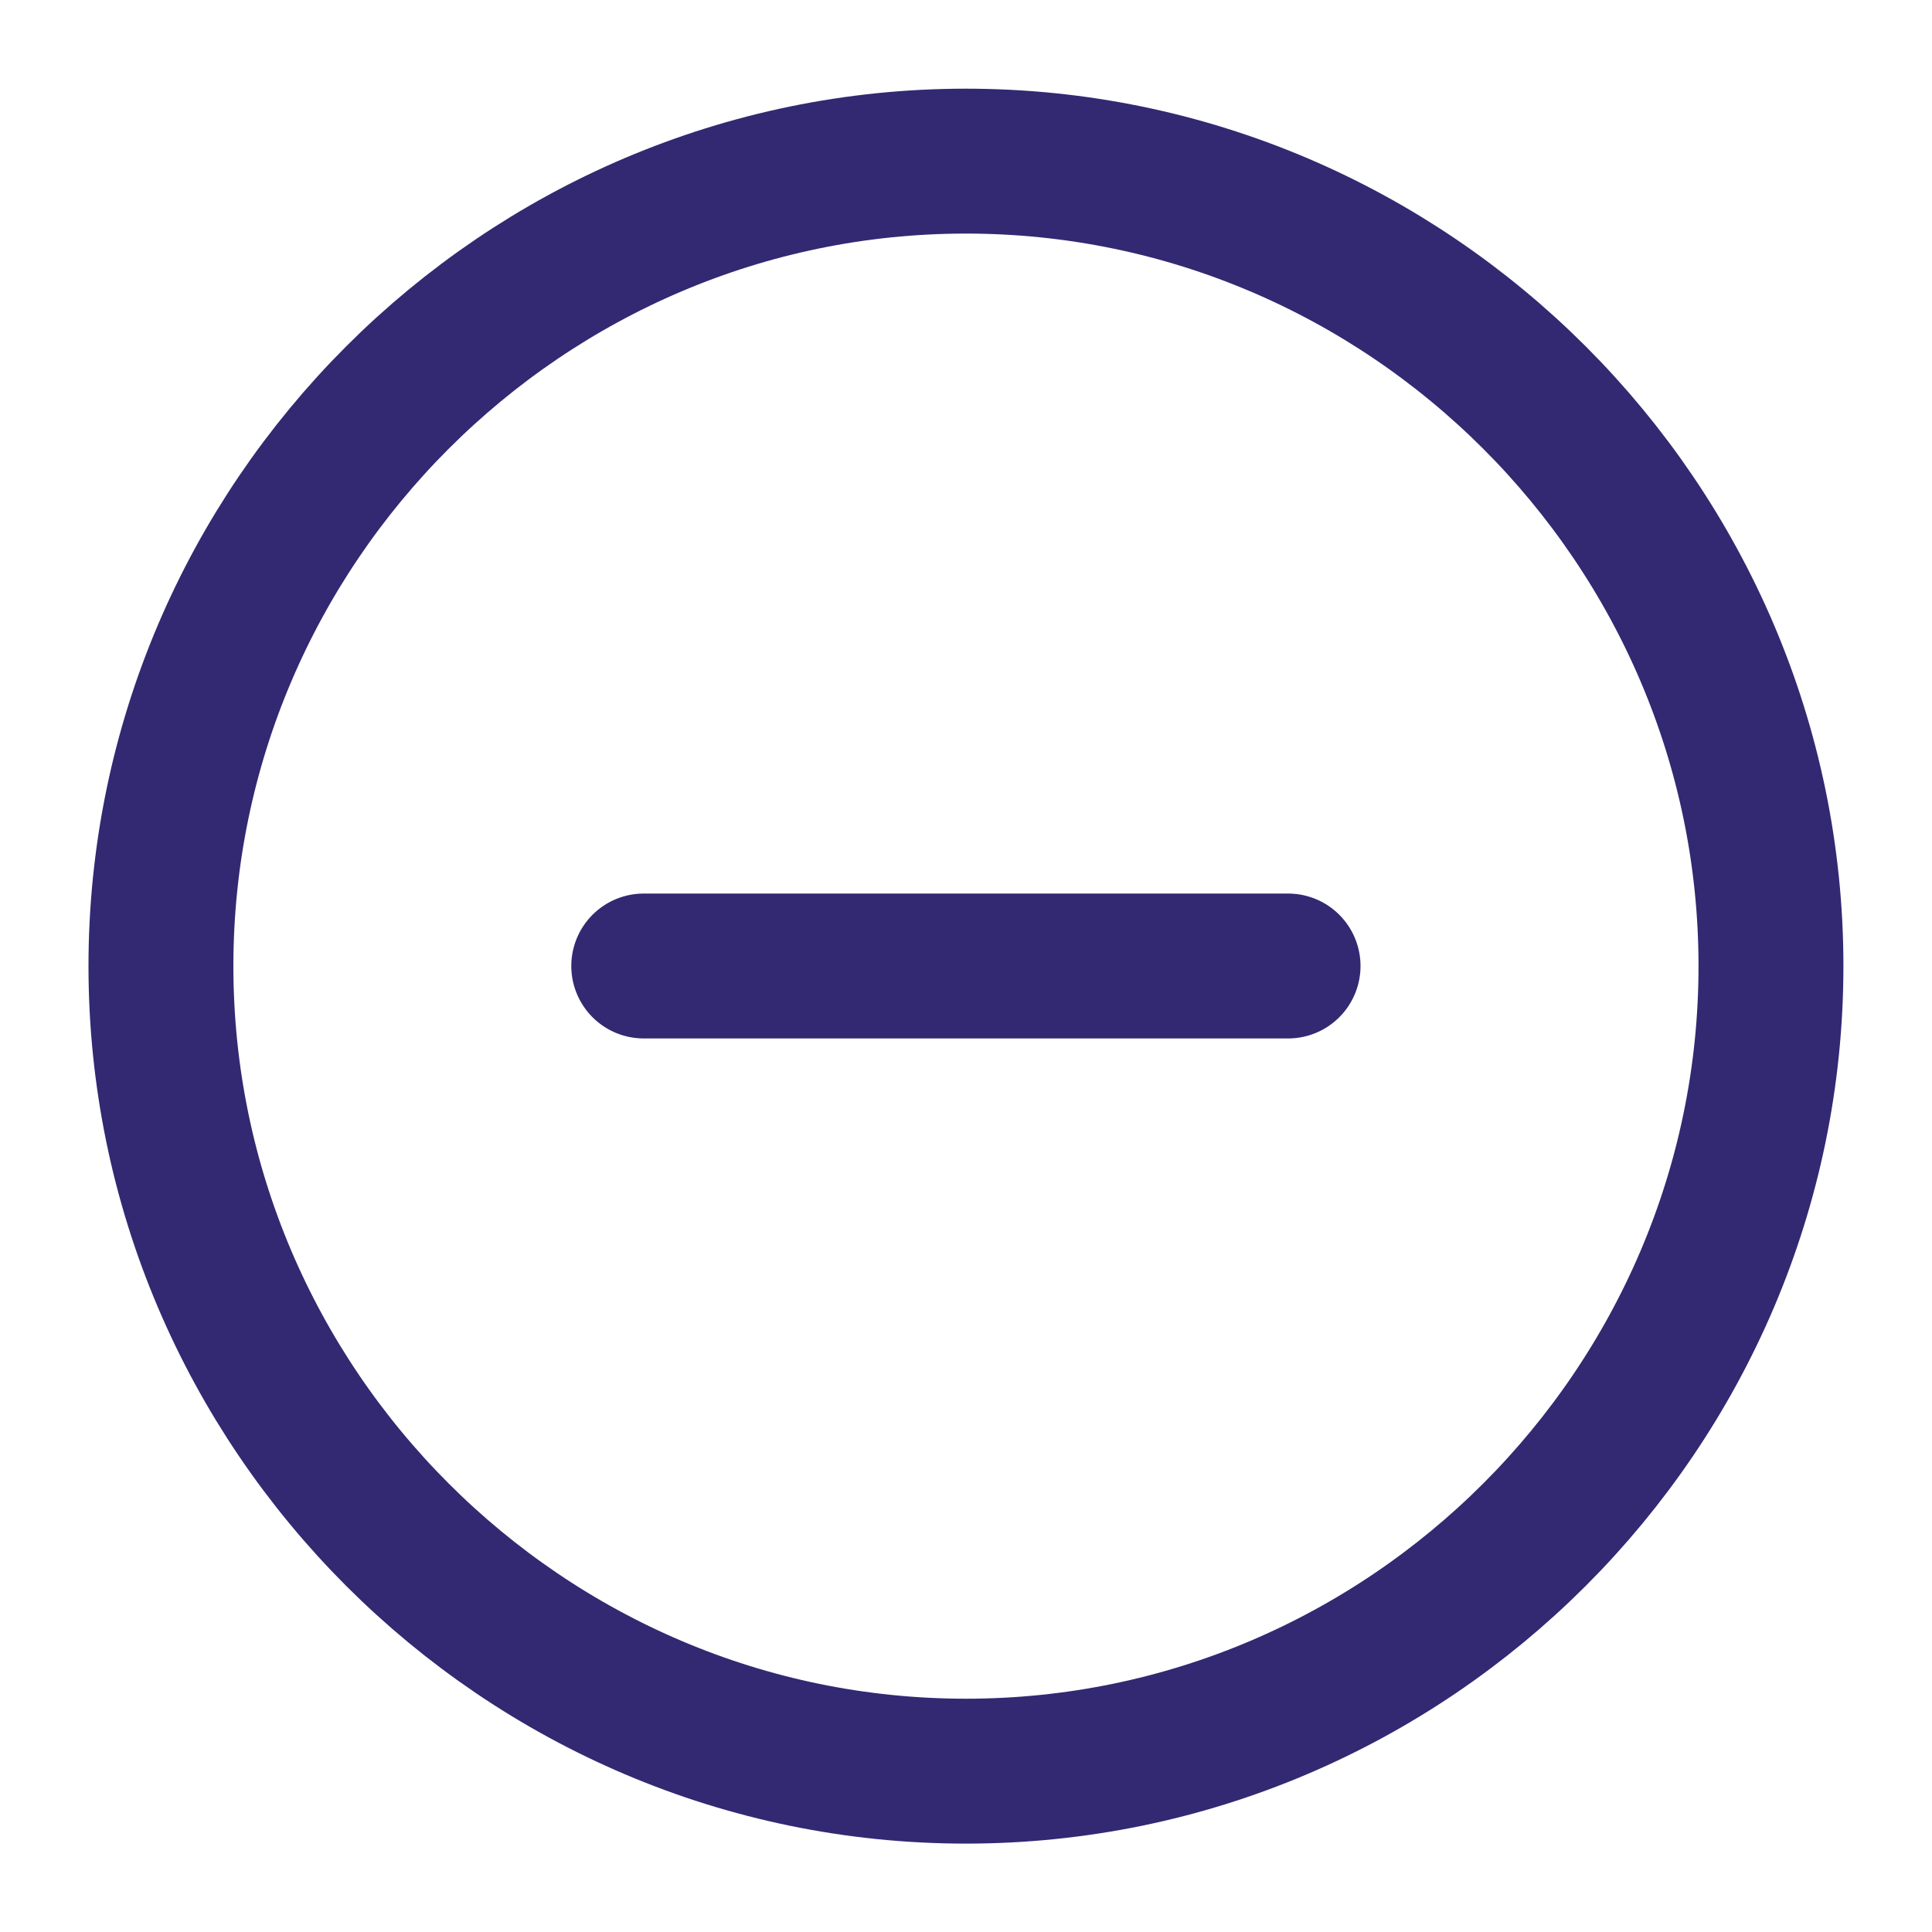 <svg width="20" height="20" viewBox="0 0 20 20" fill="none" xmlns="http://www.w3.org/2000/svg">
<path d="M9.999 18.335C14.583 18.335 18.333 14.585 18.333 10.001C18.333 5.418 14.583 1.668 9.999 1.668C5.416 1.668 1.666 5.418 1.666 10.001C1.666 14.585 5.416 18.335 9.999 18.335Z" stroke="#322972" stroke-width="1.5" stroke-linecap="round" stroke-linejoin="round"/>
<path d="M13.334 10H6.664" stroke="#322972" stroke-width="1.5" stroke-linecap="round" stroke-linejoin="round"/>
</svg>
